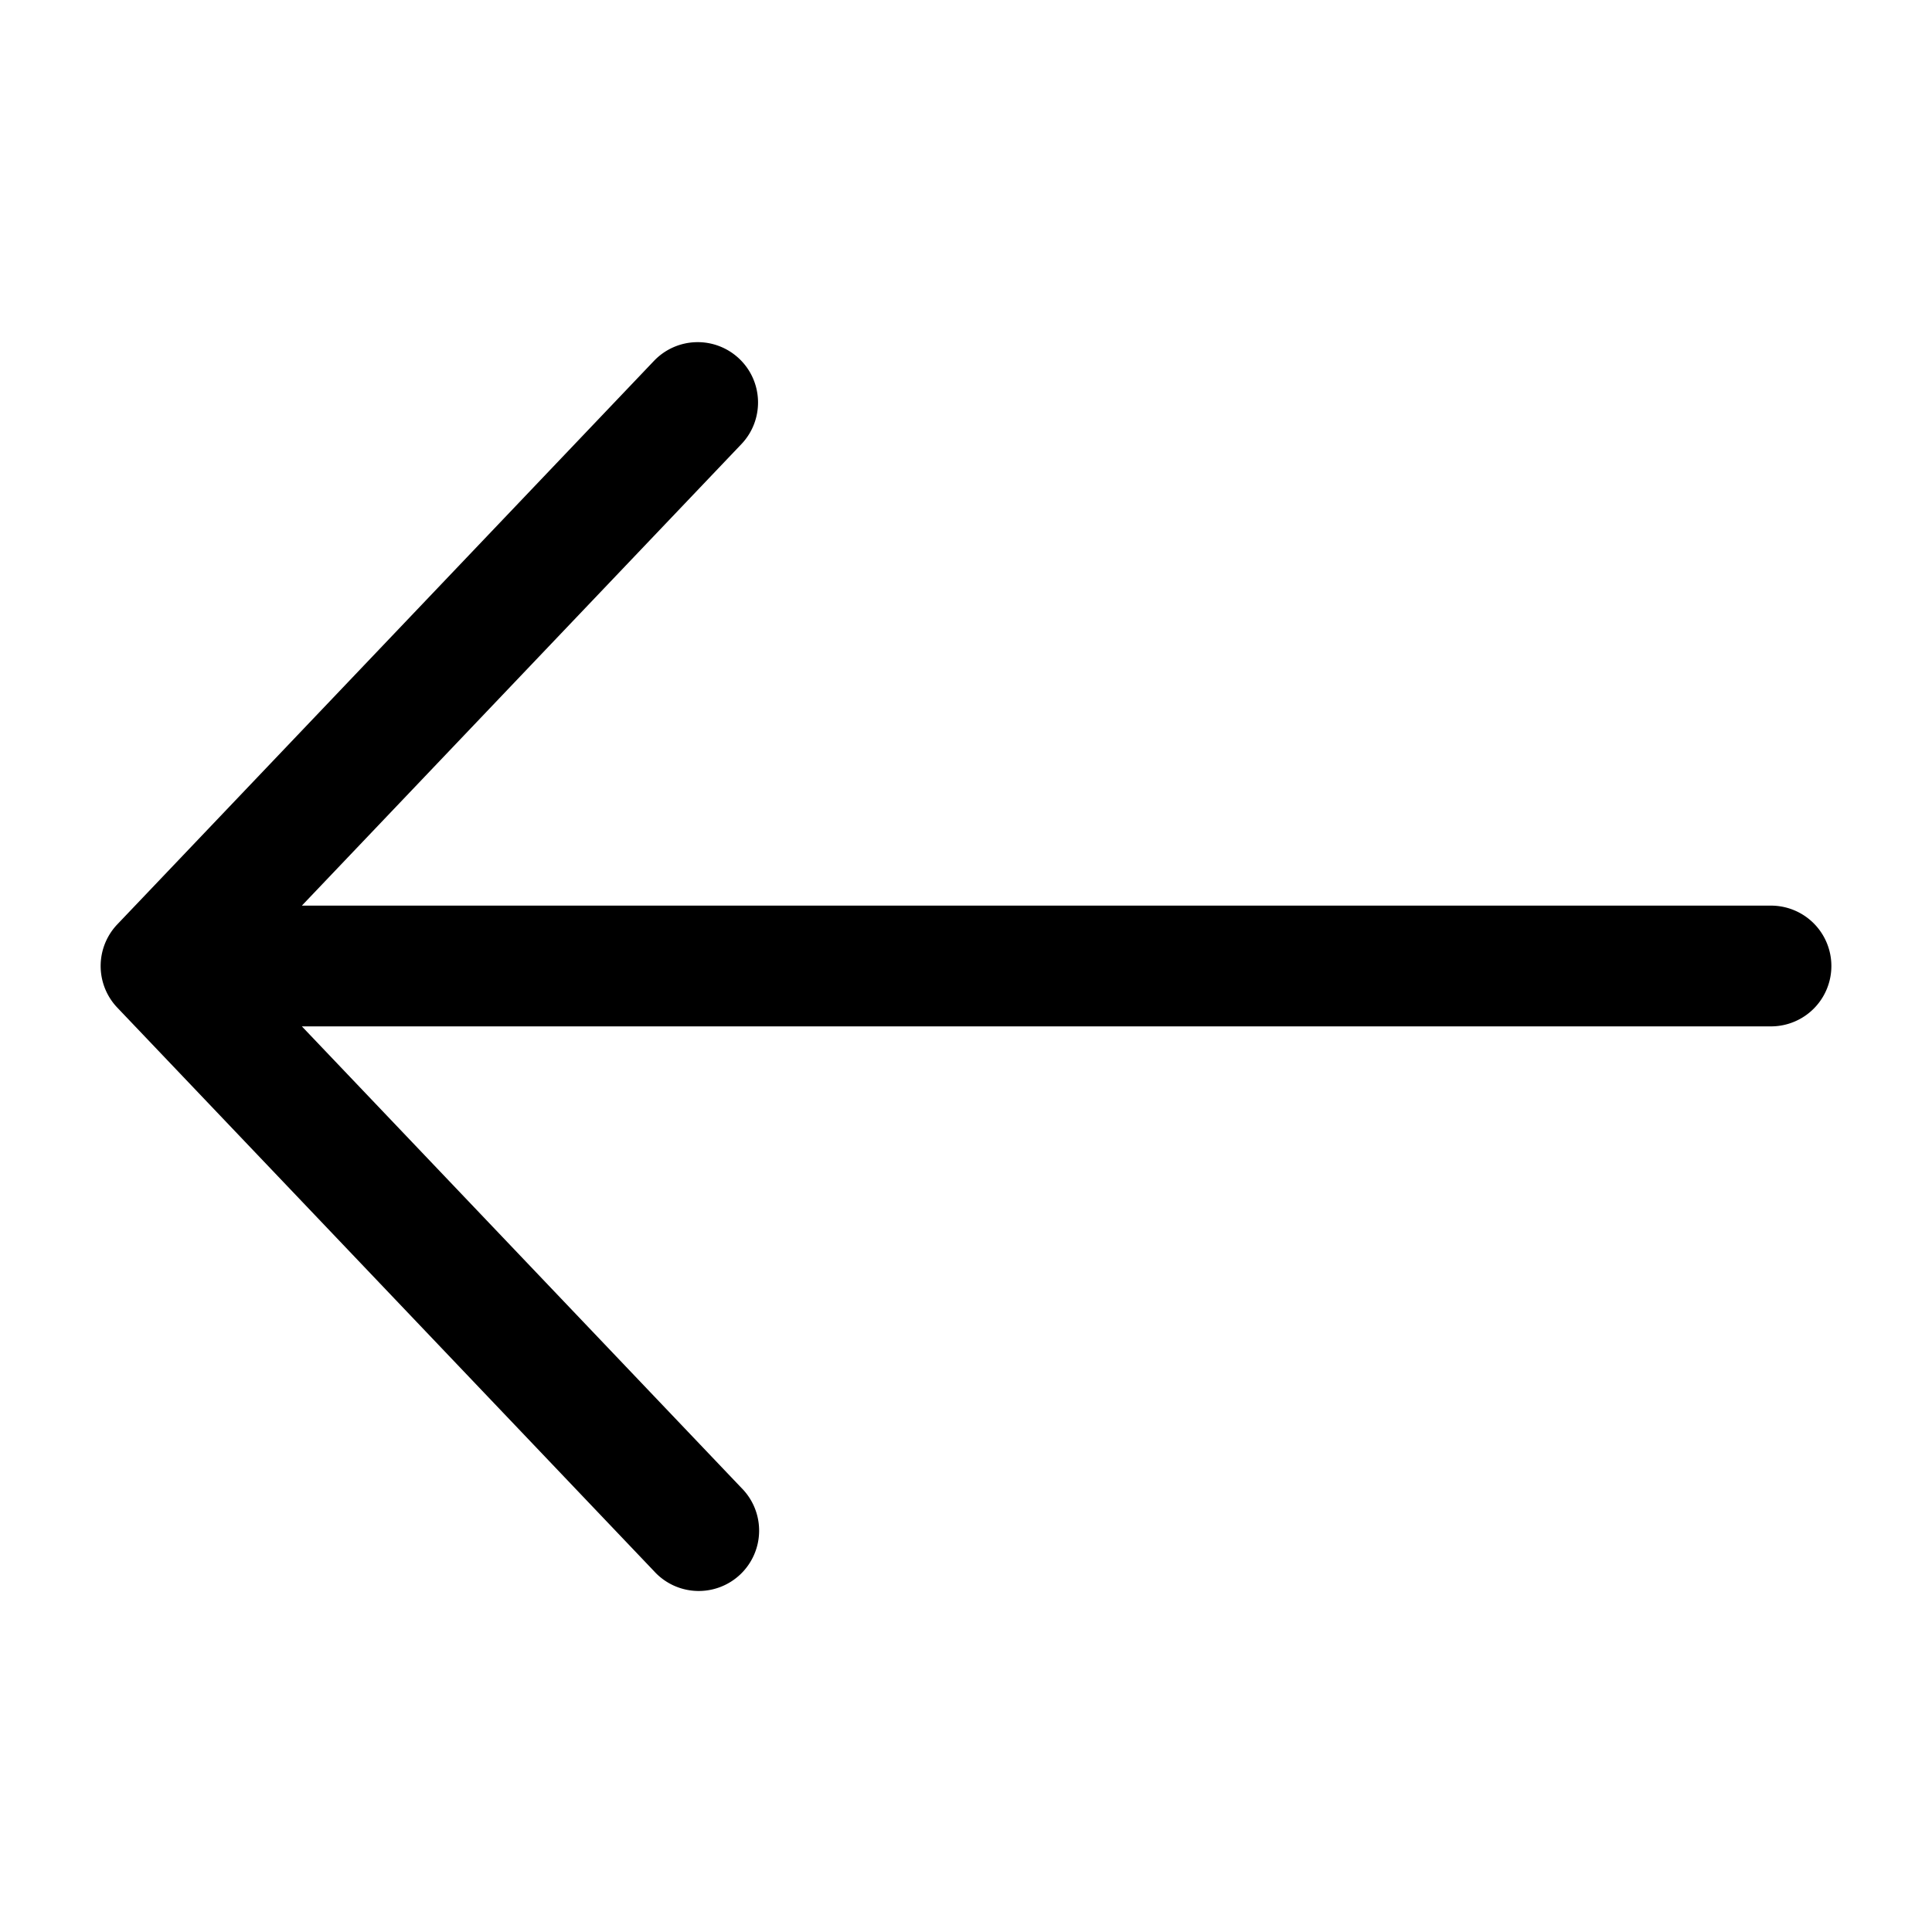 <svg xmlns="http://www.w3.org/2000/svg" xmlns:xlink="http://www.w3.org/1999/xlink" width="24" height="24" viewBox="0 0 24 24"><path fill="currentColor" d="M9.184 4.457c.3.286.311.76.026 1.06L3.75 11.25H22a.75.75 0 0 1 0 1.5H3.75l5.46 5.733a.75.75 0 1 1-1.086 1.034l-6.667-7a.75.75 0 0 1 0-1.034l6.667-7a.75.75 0 0 1 1.06-.026"/></svg>